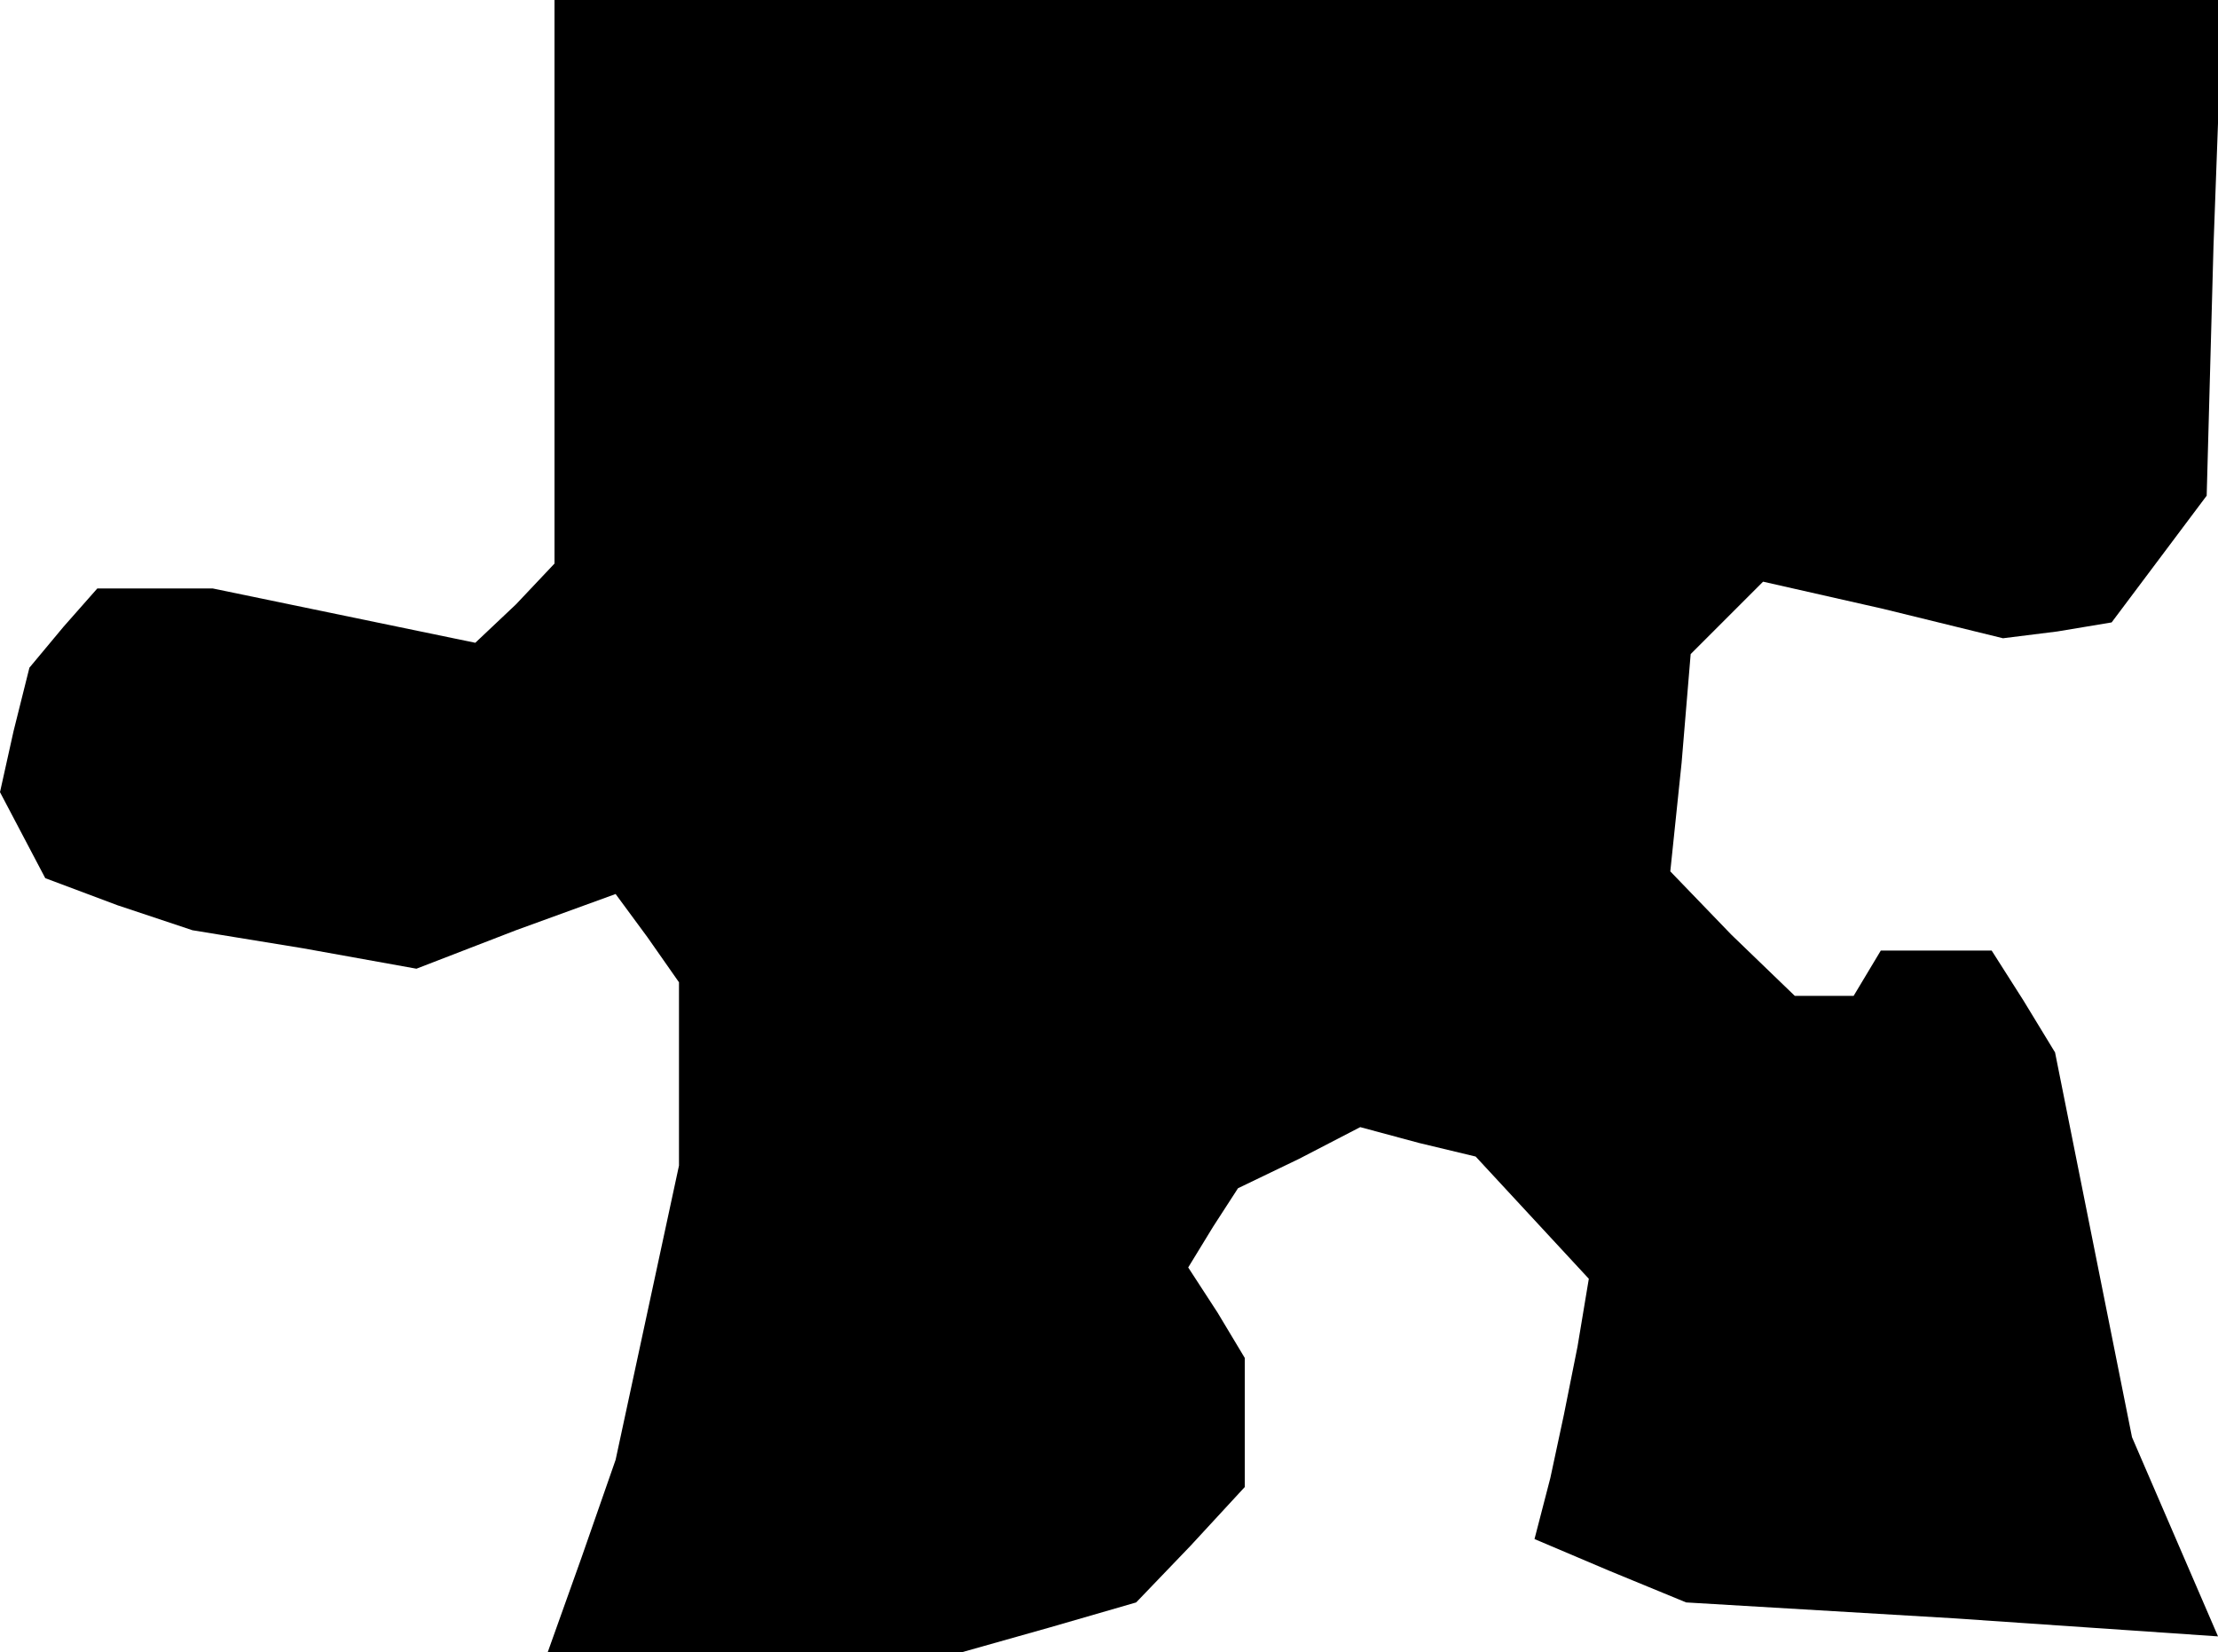<?xml version="1.0" standalone="no"?>
<!DOCTYPE svg PUBLIC "-//W3C//DTD SVG 20010904//EN"
 "http://www.w3.org/TR/2001/REC-SVG-20010904/DTD/svg10.dtd">
<svg version="1.0" xmlns="http://www.w3.org/2000/svg"
 width="98pt" height="73pt" viewBox="0 0 98 73"
 preserveAspectRatio="xMidYMid meet">
<g transform="translate(0,73) scale(0.1,-0.1)"
fill="#000000" stroke="none">
<path d="M245 605 l0 -124 -17 -18 -18 -17 -58 12 -58 12 -26 0 -25 0 -15 -17
-15 -18 -7 -28 -6 -27 10 -19 10 -19 32 -12 33 -11 49 -8 50 -9 44 17 44 16
14 -19 14 -20 0 -40 0 -41 -14 -65 -14 -65 -15 -43 -15 -42 92 0 91 0 39 11
38 11 24 25 24 26 0 29 0 28 -12 20 -13 20 11 18 11 17 27 13 27 14 26 -7 25
-6 25 -27 25 -27 -5 -30 -6 -30 -6 -28 -7 -27 33 -14 34 -14 118 -7 117 -8
-19 44 -19 44 -17 85 -17 85 -14 23 -14 22 -25 0 -24 0 -6 -10 -6 -10 -13 0
-13 0 -28 27 -27 28 5 48 4 48 16 16 16 16 53 -12 53 -13 24 3 24 4 21 28 21
28 3 110 4 109 -369 0 -368 0 0 -125z"/>
</g>
</svg>
